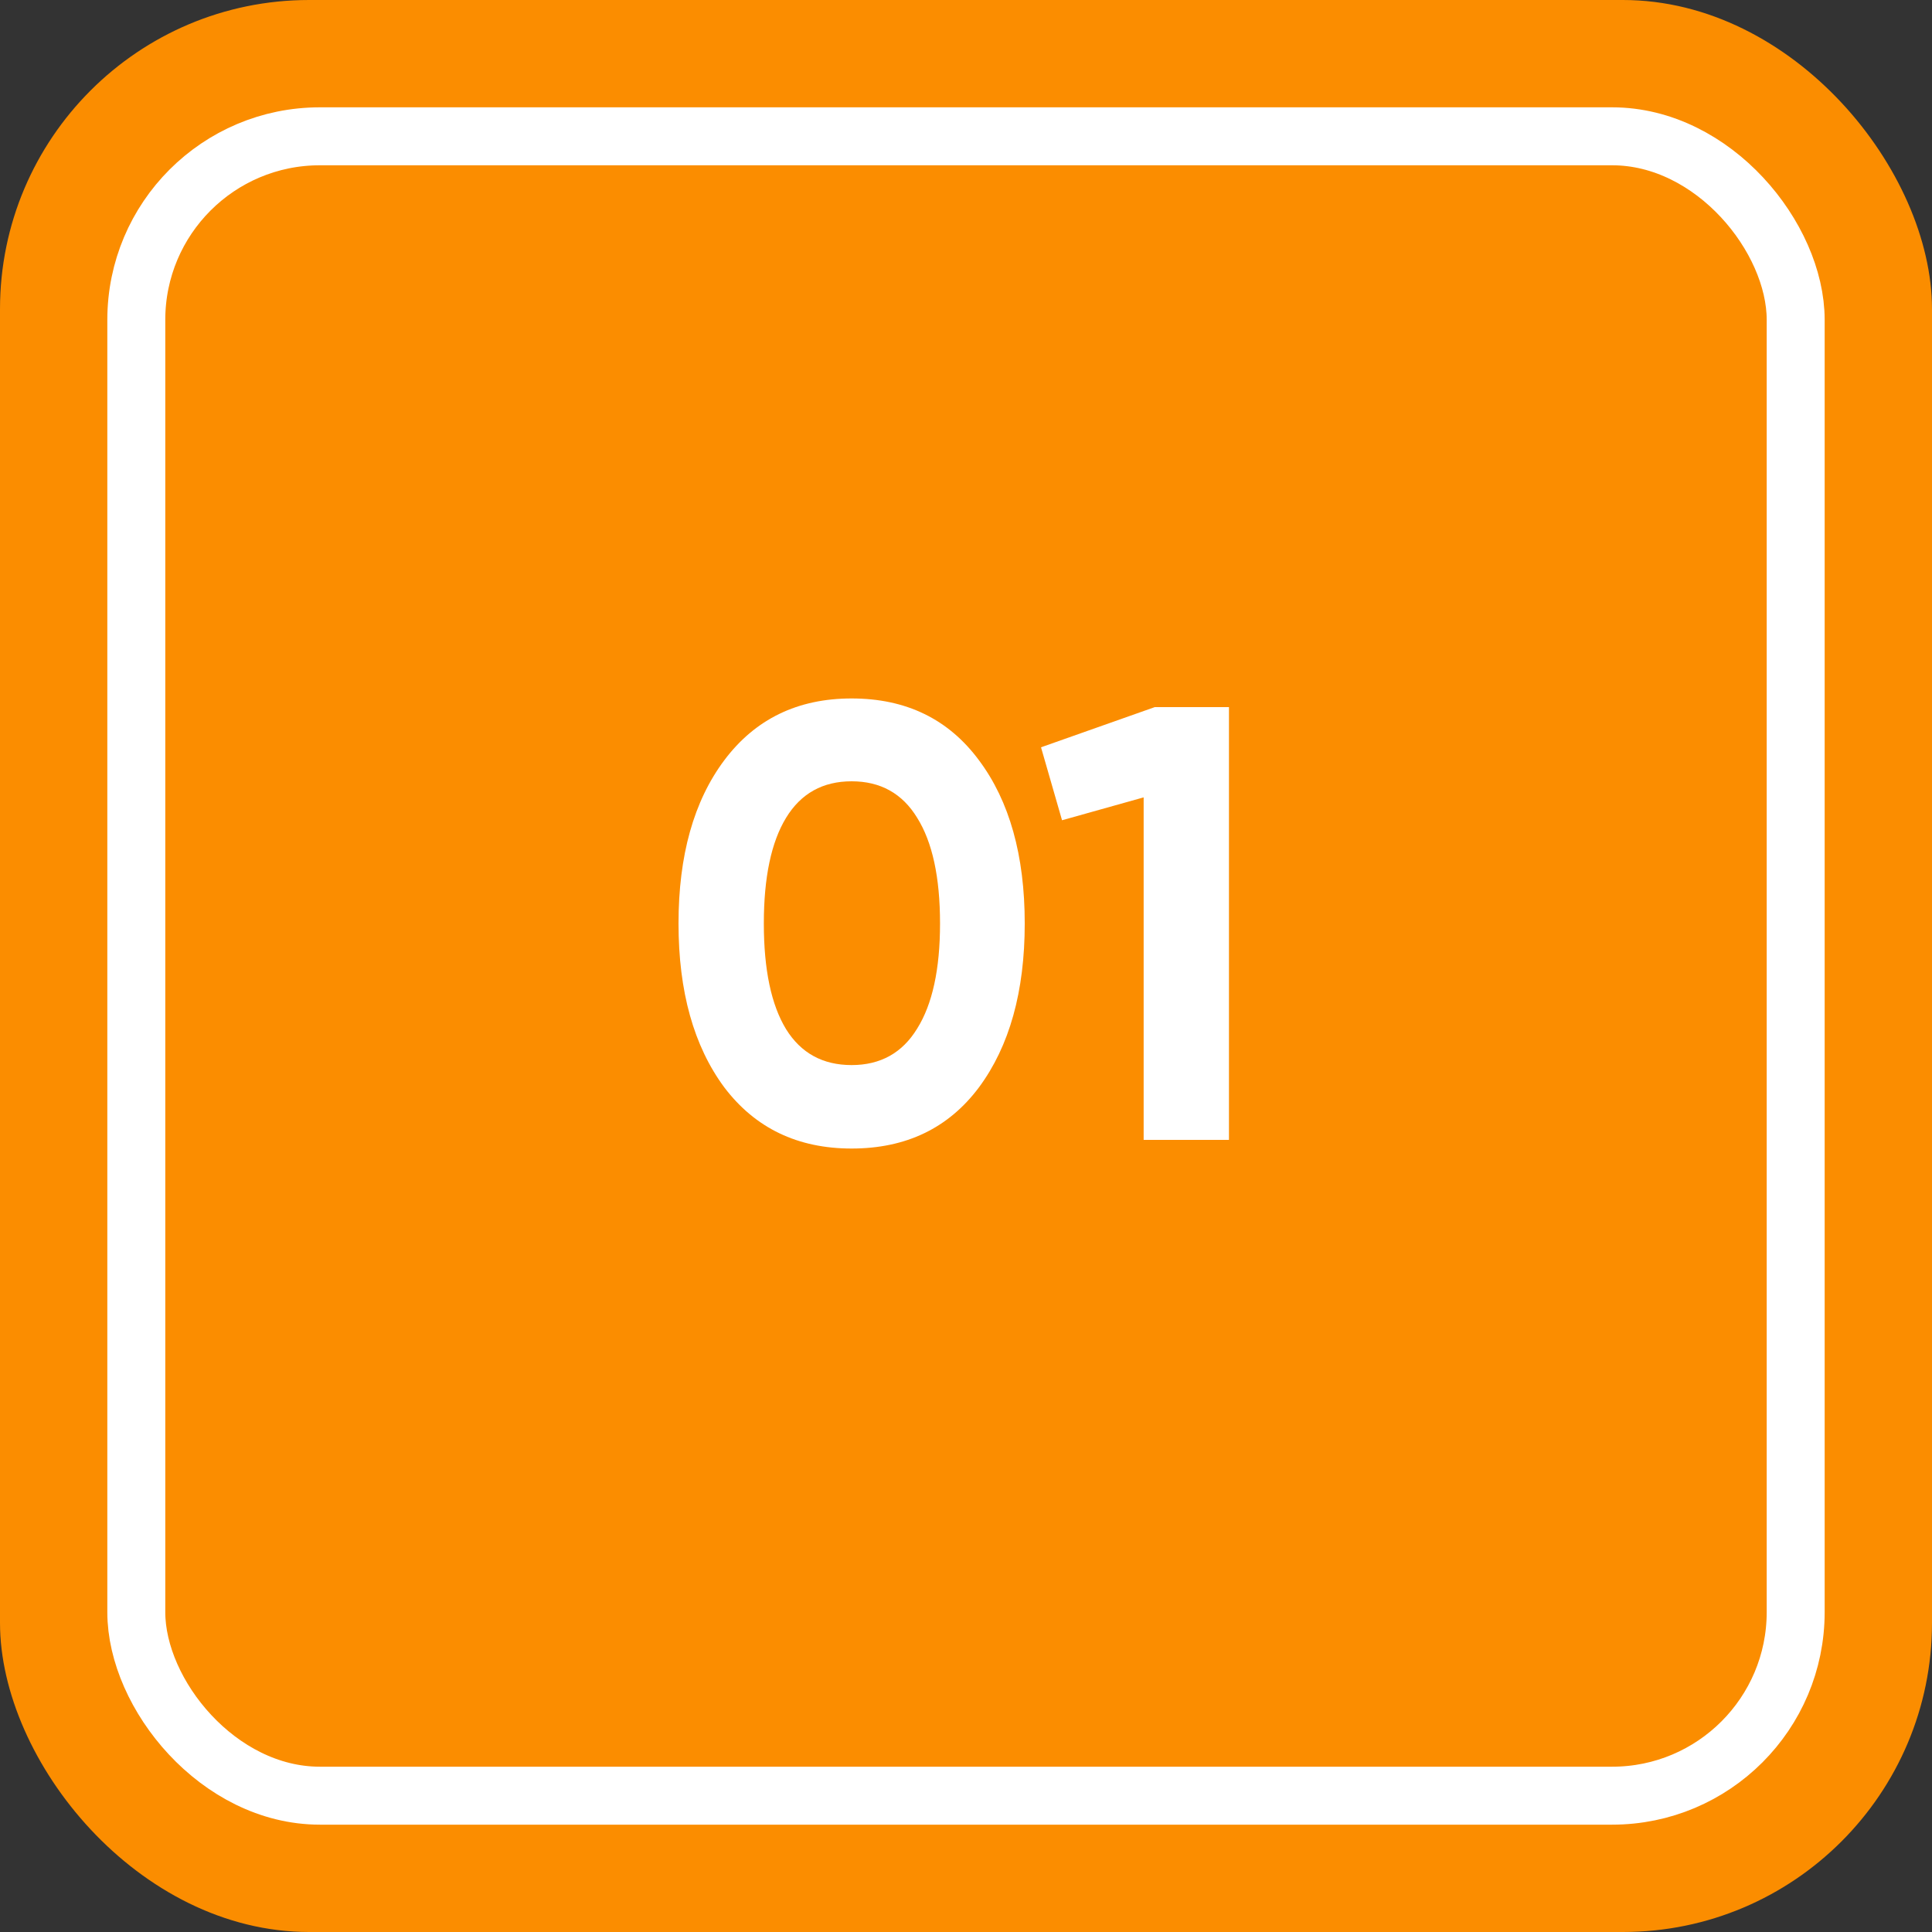 <svg xmlns="http://www.w3.org/2000/svg" width="100" height="100" viewBox="0 0 100 100" fill="none"><rect x="0" y="0" width="100" height="100" fill="#333333" stroke="none"/><rect width="100" height="100" rx="16" fill="#FB8D00"></rect><rect x="7.055" y="7.055" width="85.889" height="85.889" rx="9.5" stroke="white" stroke-width="3"></rect><path d="M44.08 59.448C41.285 59.448 39.088 58.392 37.488 56.28C35.909 54.147 35.12 51.32 35.12 47.8C35.12 44.28 35.909 41.464 37.488 39.352C39.088 37.219 41.285 36.152 44.08 36.152C46.896 36.152 49.093 37.219 50.672 39.352C52.251 41.464 53.04 44.28 53.04 47.8C53.04 51.32 52.251 54.147 50.672 56.28C49.093 58.392 46.896 59.448 44.08 59.448ZM40.688 53.272C41.456 54.509 42.587 55.128 44.08 55.128C45.573 55.128 46.704 54.499 47.472 53.24C48.261 51.981 48.656 50.168 48.656 47.8C48.656 45.411 48.261 43.587 47.472 42.328C46.704 41.069 45.573 40.44 44.08 40.44C42.587 40.44 41.456 41.069 40.688 42.328C39.92 43.587 39.536 45.411 39.536 47.8C39.536 50.189 39.92 52.013 40.688 53.272ZM59.771 36.6H63.611V59H59.195V41.272L54.971 42.456L53.883 38.68L59.771 36.6Z" fill="white"></path></svg>